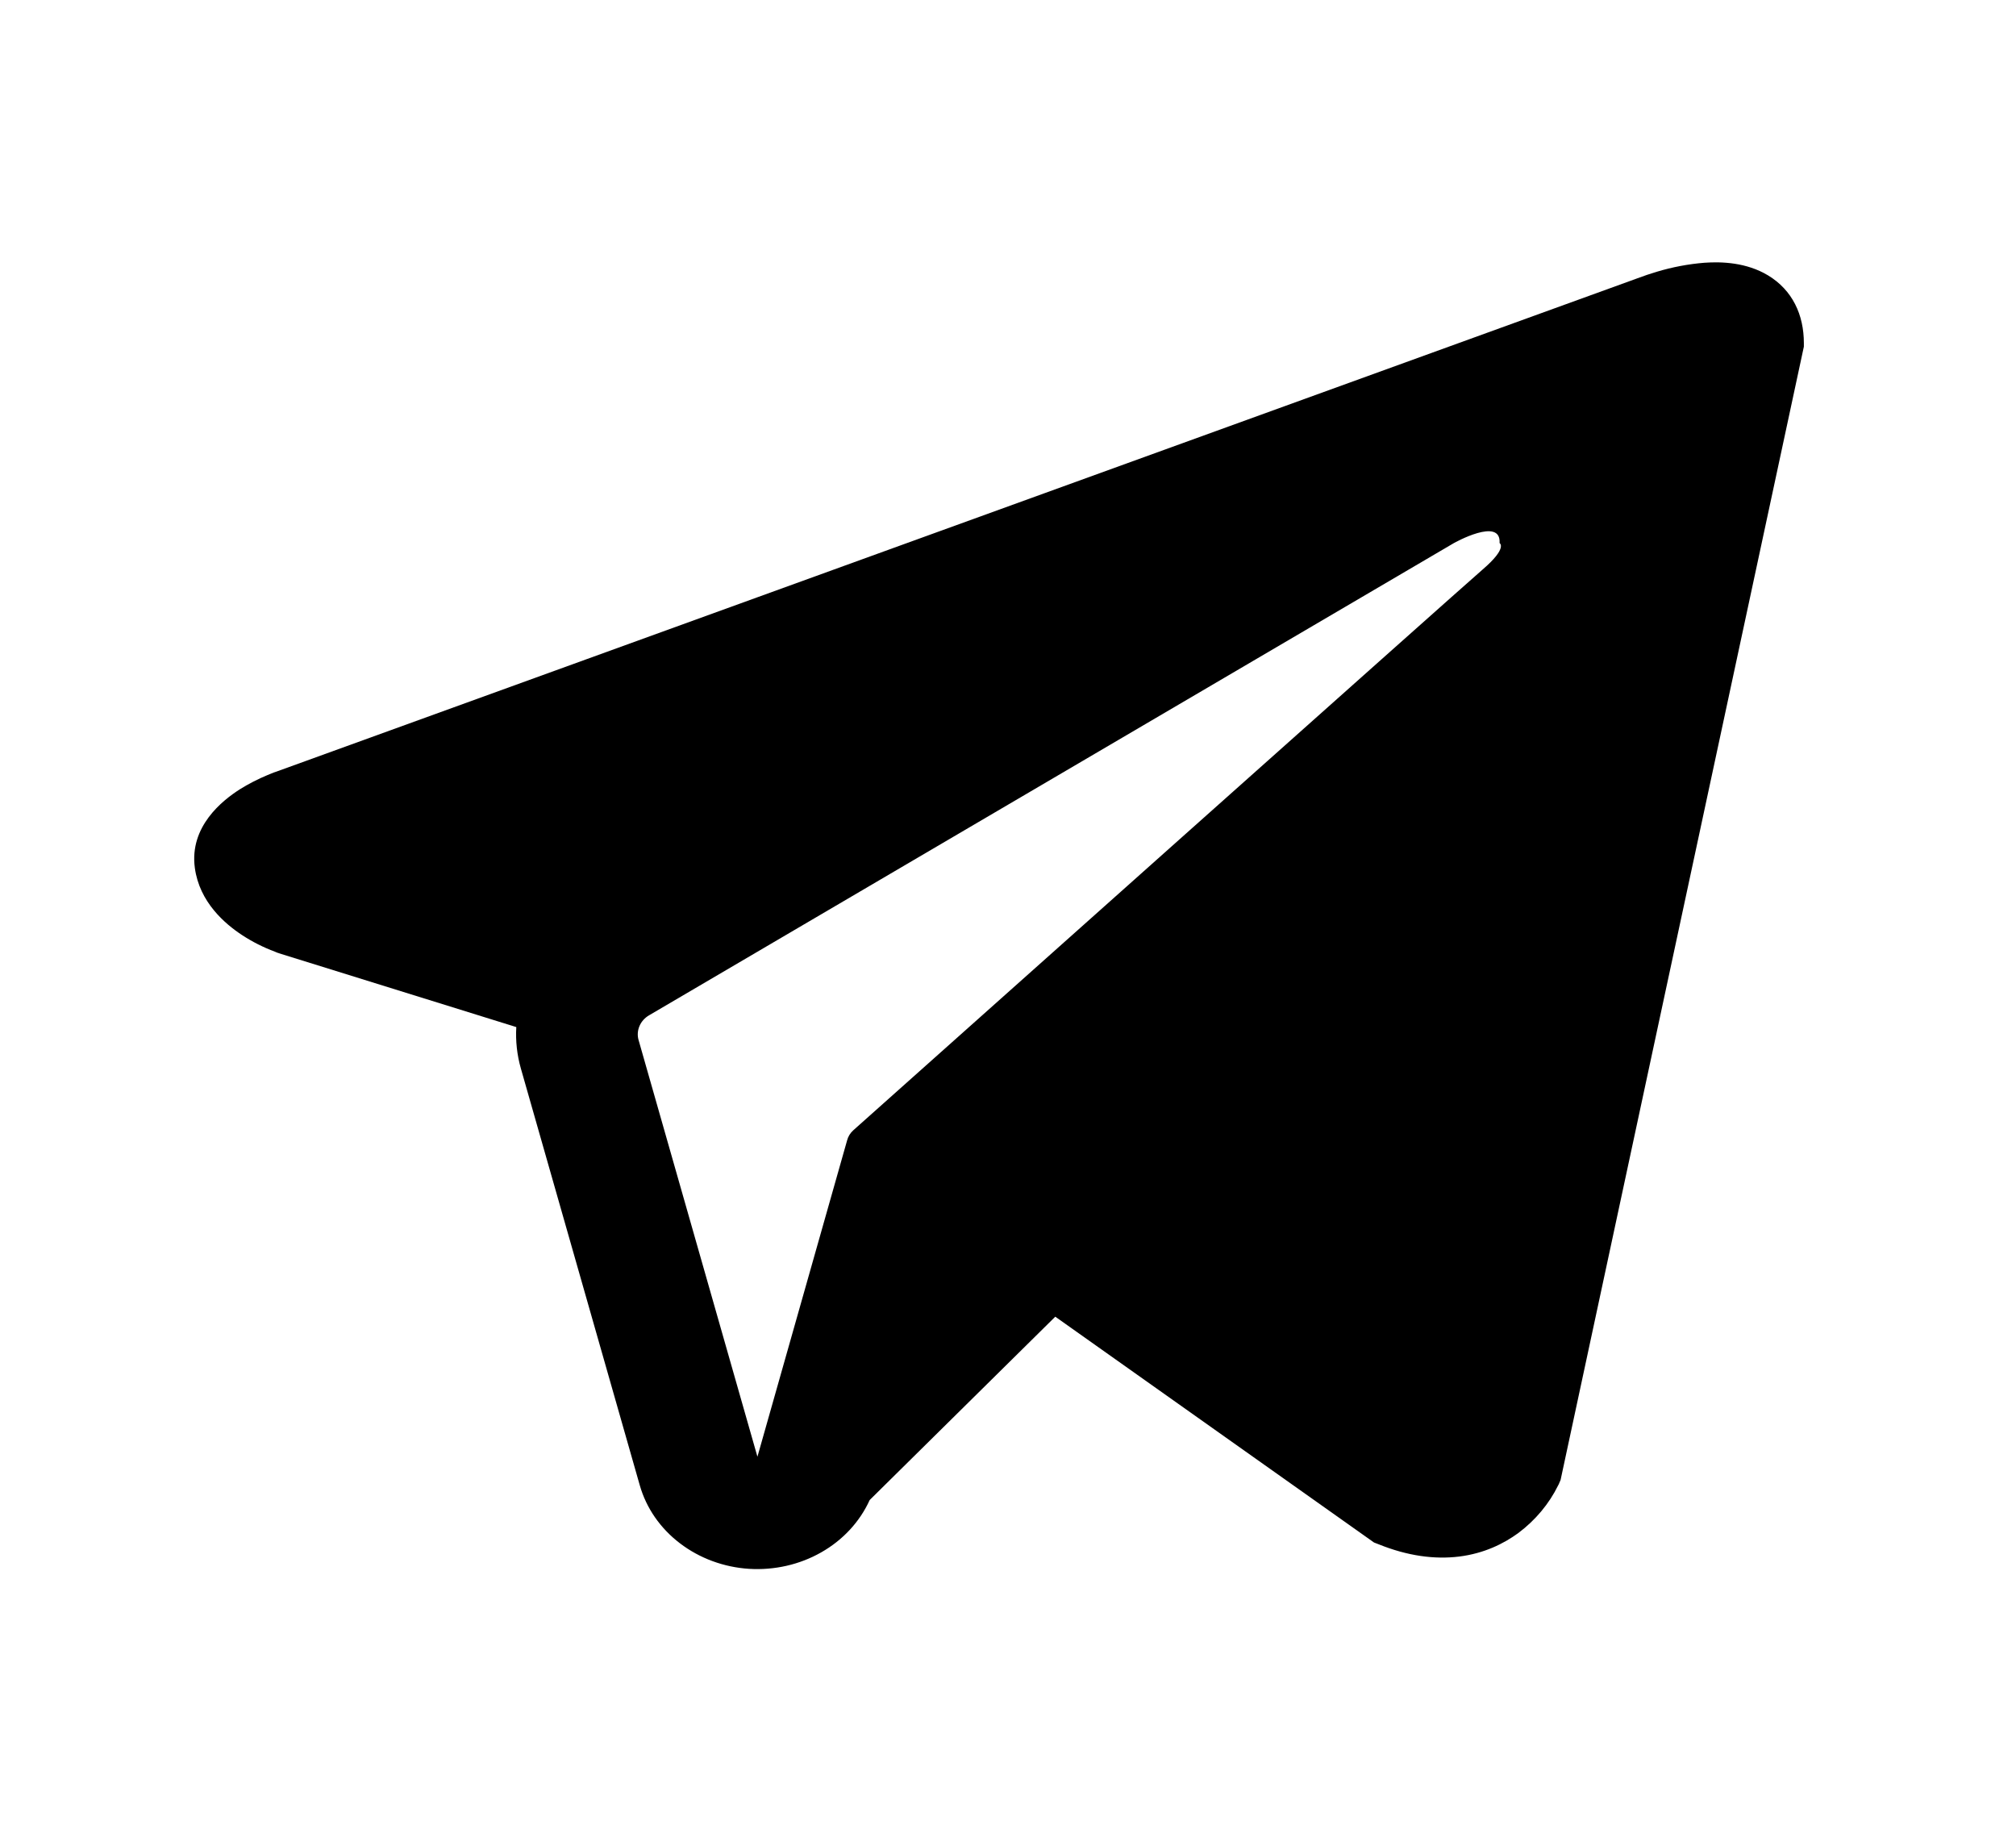 <svg width="31" height="28" viewBox="0 0 31 28" fill="none" xmlns="http://www.w3.org/2000/svg">
<path fill-rule="evenodd" clip-rule="evenodd" d="M23.975 22.808V22.806L23.997 22.756L27.738 5.33V5.275C27.738 4.841 27.563 4.461 27.187 4.234C26.856 4.035 26.476 4.021 26.209 4.04C25.96 4.06 25.715 4.107 25.478 4.178C25.377 4.208 25.277 4.242 25.178 4.279L25.162 4.285L4.306 11.844L4.299 11.847C4.236 11.867 4.174 11.89 4.114 11.917C3.965 11.979 3.823 12.052 3.688 12.136C3.42 12.307 2.91 12.708 2.996 13.344C3.067 13.872 3.46 14.206 3.726 14.38C3.882 14.482 4.051 14.567 4.228 14.633L4.268 14.65L4.281 14.653L4.289 14.657L7.939 15.792C7.927 16.003 7.949 16.218 8.01 16.431L9.838 22.838C9.938 23.188 10.153 23.499 10.455 23.729C10.756 23.959 11.128 24.097 11.518 24.122C11.908 24.146 12.296 24.058 12.629 23.868C12.962 23.679 13.222 23.397 13.373 23.064L16.227 20.245L21.128 23.717L21.198 23.744C21.643 23.924 22.059 23.98 22.439 23.933C22.82 23.885 23.121 23.737 23.349 23.57C23.611 23.373 23.82 23.123 23.96 22.838L23.97 22.819L23.973 22.812L23.975 22.808ZM9.819 15.991C9.799 15.92 9.804 15.845 9.833 15.777C9.862 15.708 9.914 15.65 9.981 15.611L22.357 8.35C22.357 8.35 23.085 7.941 23.059 8.35C23.059 8.35 23.189 8.421 22.798 8.757C22.429 9.076 13.978 16.615 13.122 17.378C13.075 17.42 13.041 17.475 13.026 17.534L11.647 22.398L9.819 15.99V15.991Z" fill="black"/>
</svg>
